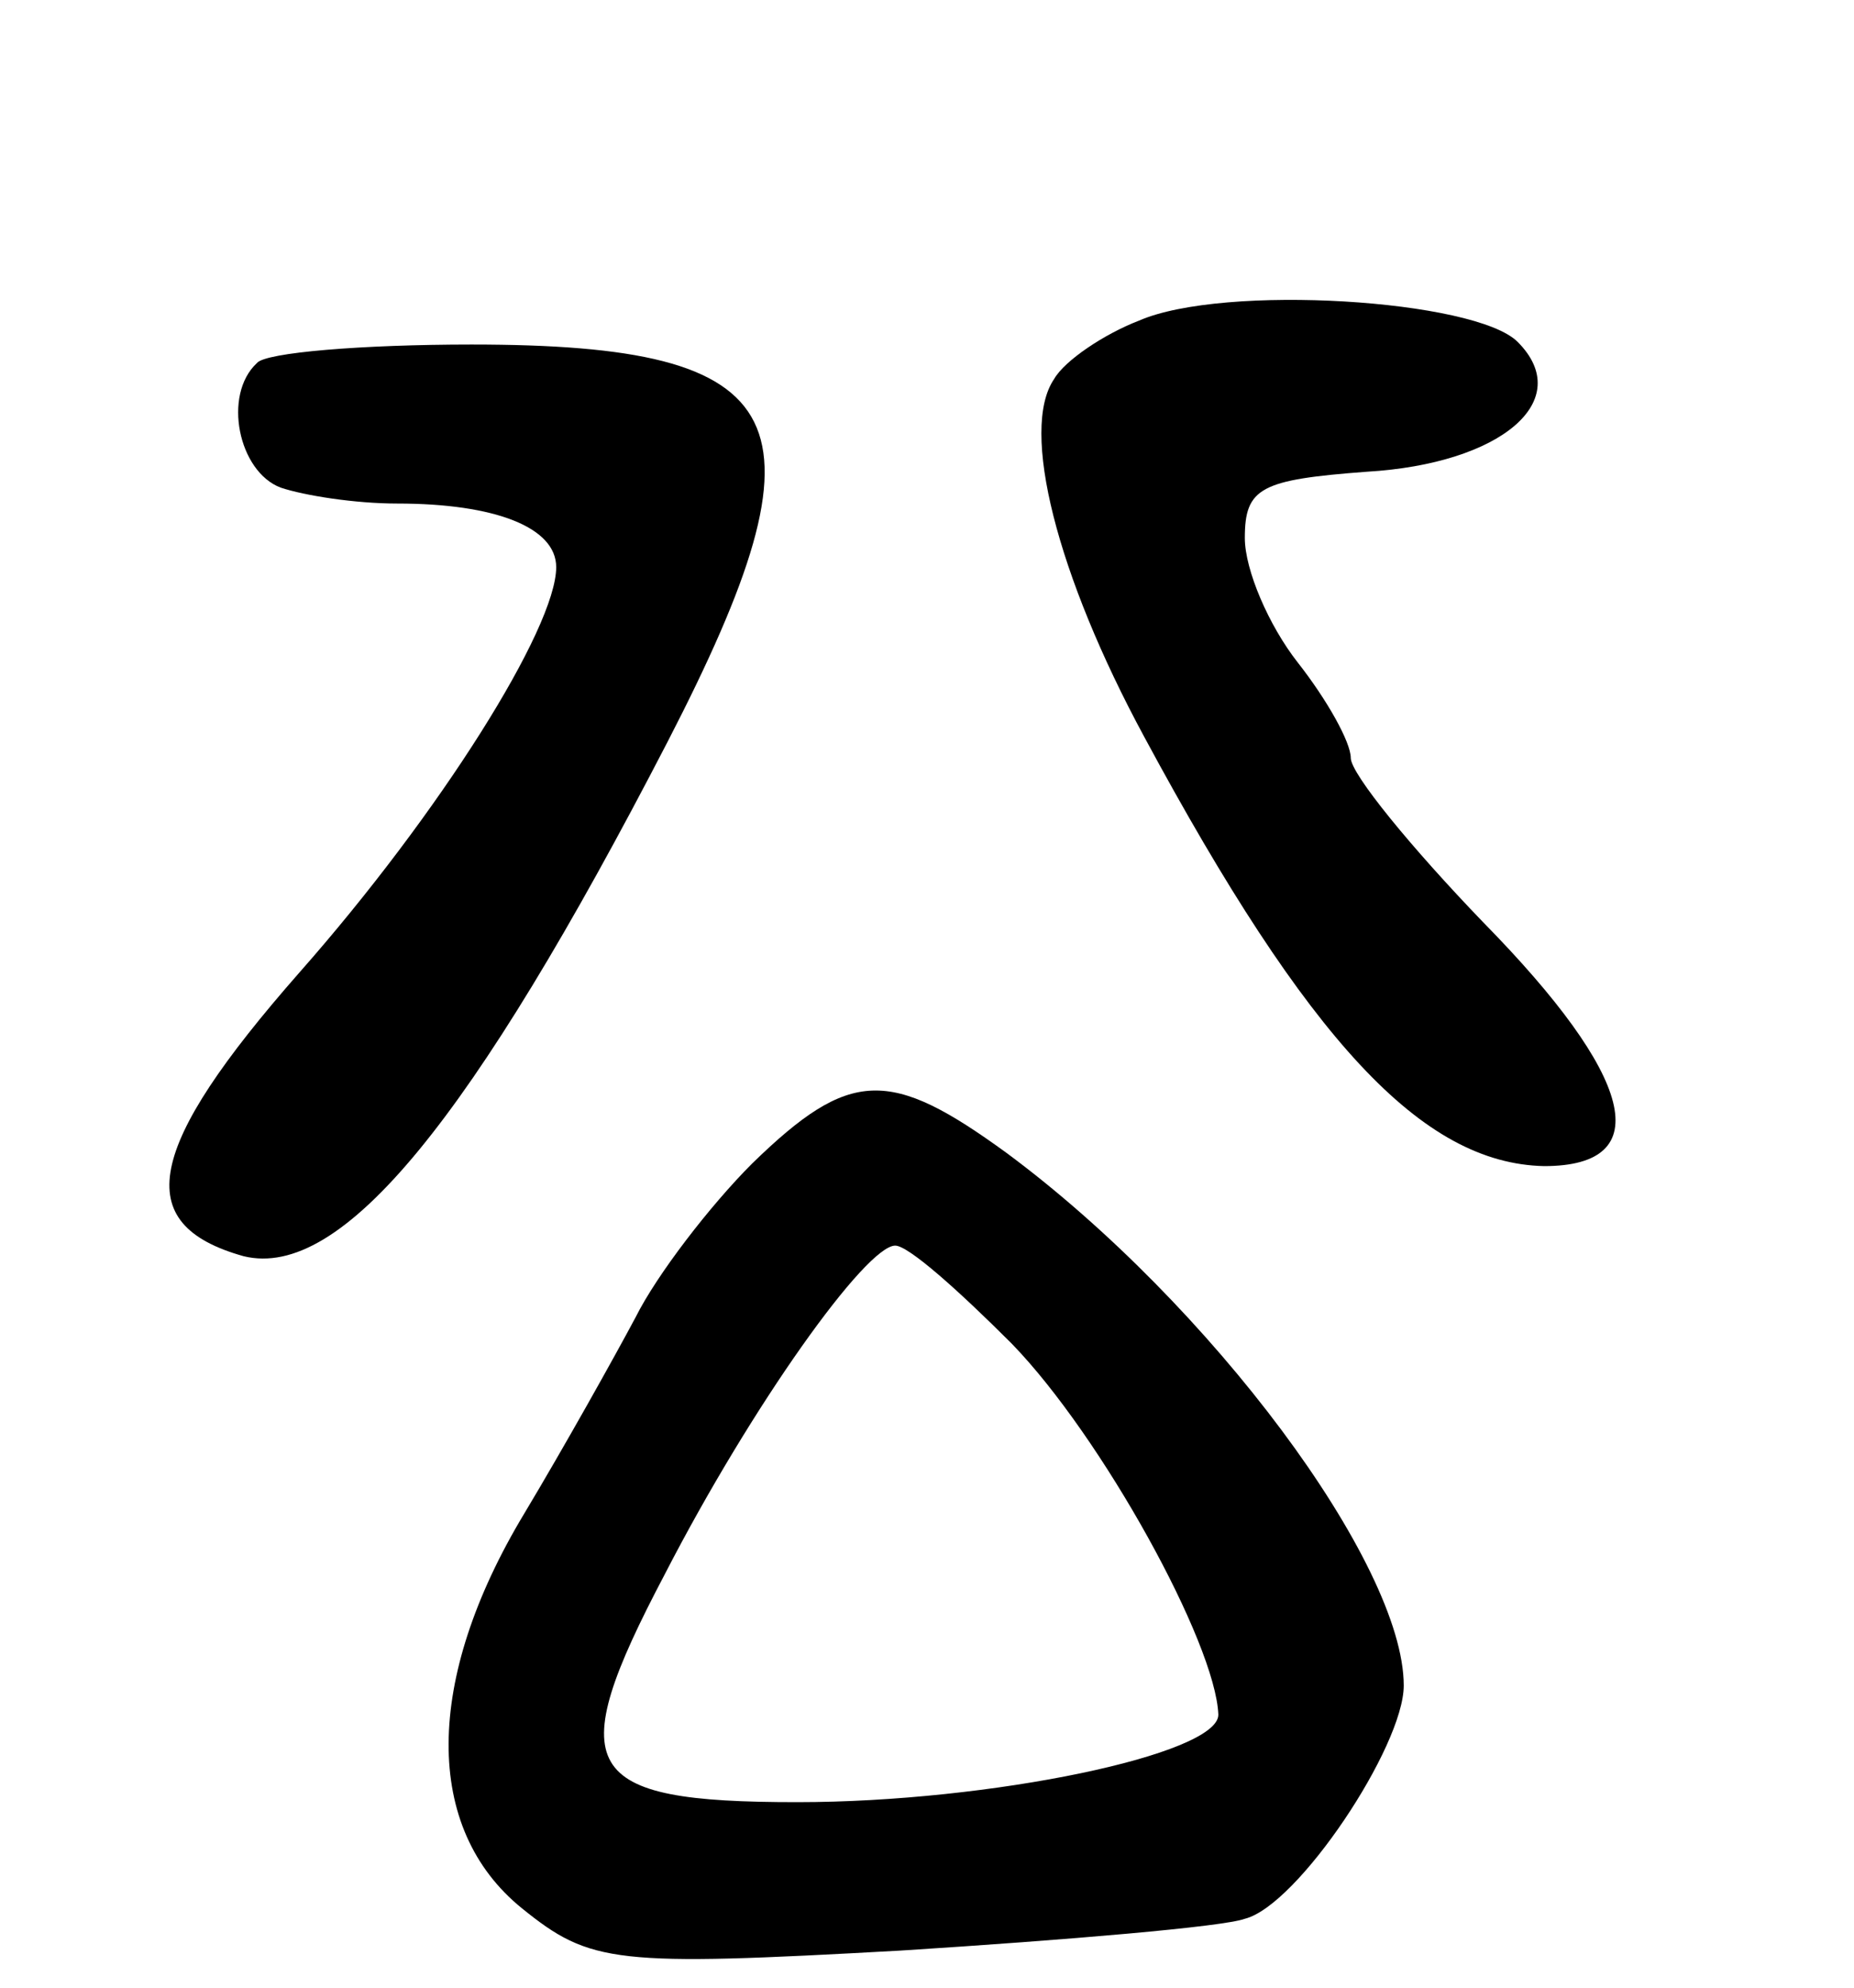 <svg version="1.0" xmlns="http://www.w3.org/2000/svg"
 width="70pt" height="75pt" viewBox="0 0 70 75"
 preserveAspectRatio="xMidYMid meet">
<g transform="translate(0,75) scale(0.1,-0.1)"
fill="#000000" stroke="none">
<path d="M430 629 c-13 -5 -28 -15 -32 -22 -13 -19 1 -74 34 -135 62 -115 105
-161 151 -162 43 0 34 34 -23 92 -27 28 -50 56 -50 62 0 6 -9 22 -20 36 -11
14 -20 35 -20 47 0 19 6 22 46 25 51 3 79 27 57 49 -16 16 -111 22 -143 8z"/>
<path d="M97 613 c-13 -12 -7 -41 9 -47 9 -3 28 -6 44 -6 37 0 60 -9 60 -24 0
-23 -44 -93 -97 -153 -58 -66 -64 -95 -21 -107 37 -9 86 51 160 194 63 122 49
150 -74 150 -41 0 -78 -3 -81 -7z"/>
<path d="M284 311 c-16 -16 -36 -42 -44 -58 -8 -15 -27 -49 -42 -74 -38 -63
-38 -119 -1 -149 26 -21 35 -22 143 -16 63 4 122 9 130 12 20 5 60 65 60 88 0
46 -73 144 -150 201 -44 32 -59 32 -96 -4z m98 -68 c34 -35 77 -113 78 -140 0
-15 -86 -33 -159 -33 -82 0 -89 12 -50 86 33 64 76 124 87 124 5 0 24 -17 44
-37z"/>
</g>
</svg>
